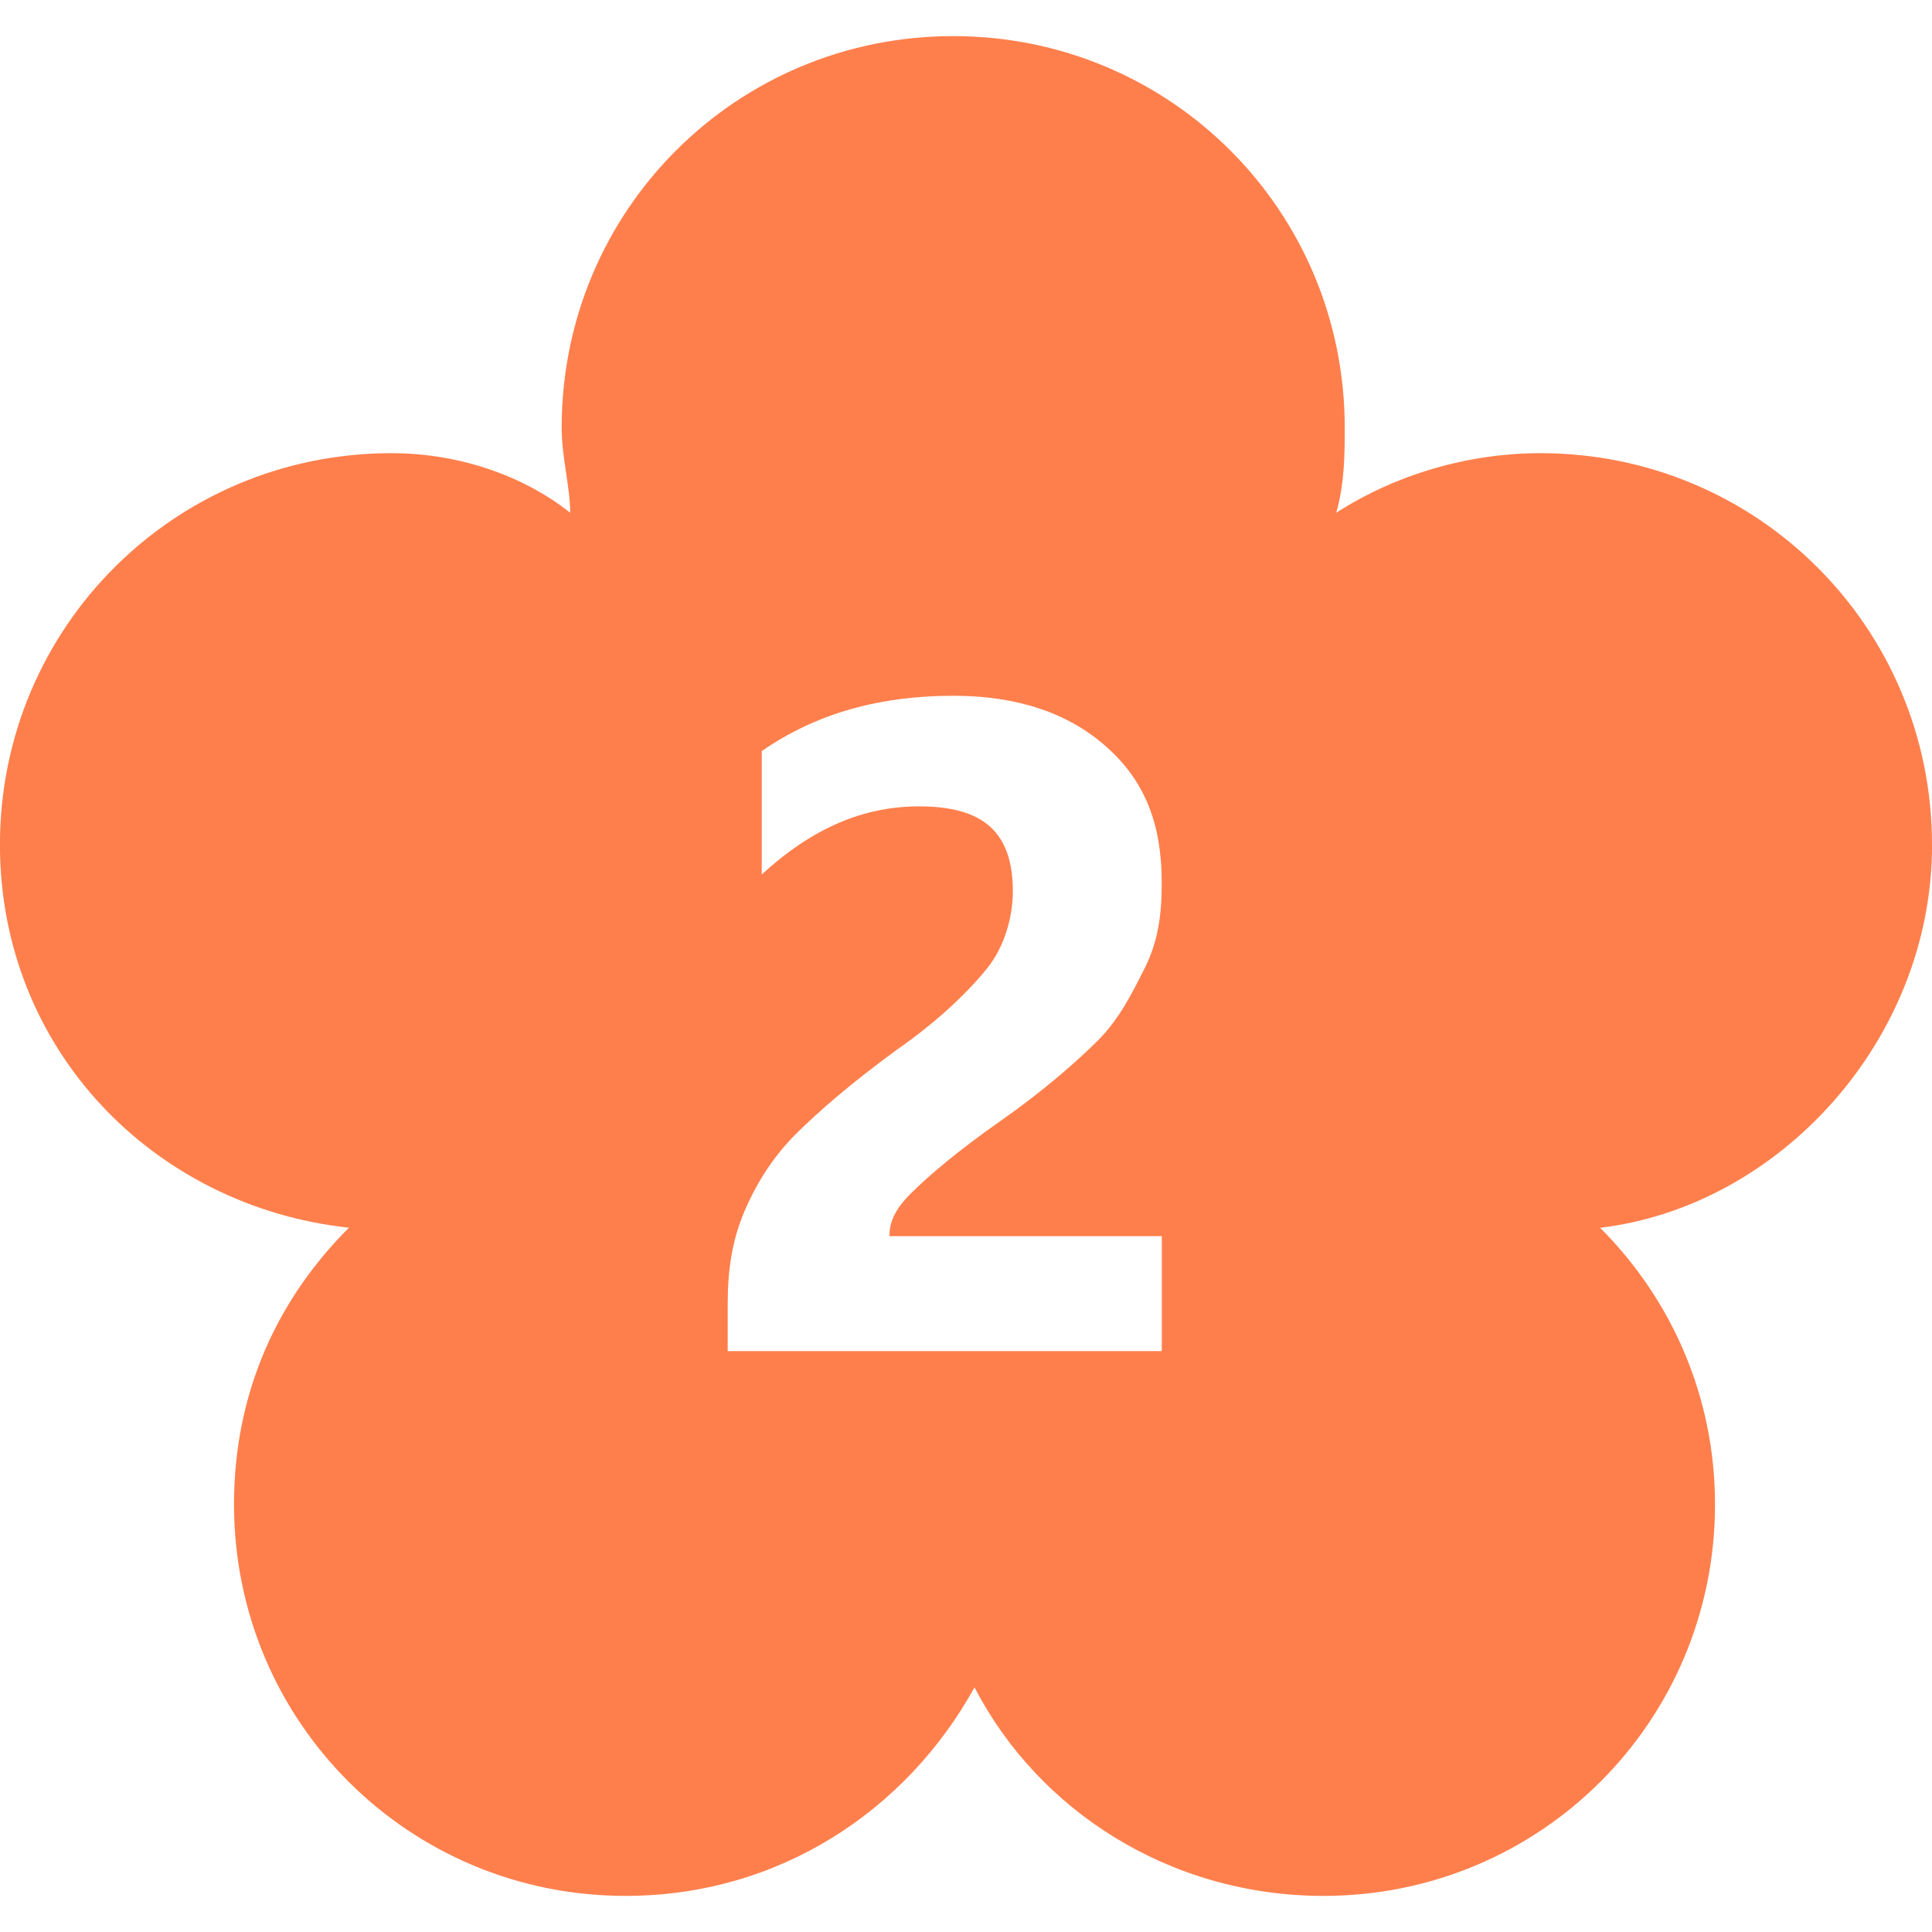 <!-- Generated by IcoMoon.io -->
<svg version="1.1" xmlns="http://www.w3.org/2000/svg" width="32" height="32" viewBox="0 0 32 32">
<title>flower2</title>
<path fill="#ff7f4c" d="M32 13.991c0-3.595-2.89-6.485-6.485-6.485-1.198 0-2.396 0.352-3.383 0.987 0.141-0.493 0.141-0.987 0.141-1.41 0-3.595-2.89-6.485-6.485-6.485s-6.485 2.89-6.485 6.485c0 0.493 0.141 0.987 0.141 1.41-0.705-0.564-1.762-0.987-2.96-0.987-3.595 0-6.485 2.89-6.485 6.485 0 3.383 2.537 5.991 5.78 6.344-1.198 1.198-1.903 2.749-1.903 4.582 0 3.595 2.89 6.485 6.485 6.485 2.537 0 4.652-1.41 5.78-3.454 1.057 2.044 3.242 3.454 5.78 3.454 3.595 0 6.485-2.89 6.485-6.485 0-1.762-0.705-3.383-1.903-4.581 2.96-0.352 5.498-3.101 5.498-6.344zM19.101 22.379h-7.048v-0.775c0-0.564 0.070-1.057 0.282-1.551s0.493-0.916 0.846-1.269 0.916-0.846 1.692-1.41c0.705-0.493 1.198-0.987 1.48-1.339s0.423-0.846 0.423-1.269c0-0.987-0.493-1.41-1.551-1.41-0.916 0-1.762 0.352-2.608 1.128v-2.044c0.916-0.634 1.974-0.916 3.172-0.916 1.057 0 1.903 0.282 2.537 0.846s0.916 1.269 0.916 2.255c0 0.564-0.070 0.987-0.282 1.41s-0.423 0.846-0.775 1.198-0.916 0.846-1.621 1.339c-0.705 0.493-1.198 0.916-1.48 1.198s-0.352 0.493-0.352 0.705h4.511v1.903z"></path>
</svg>
